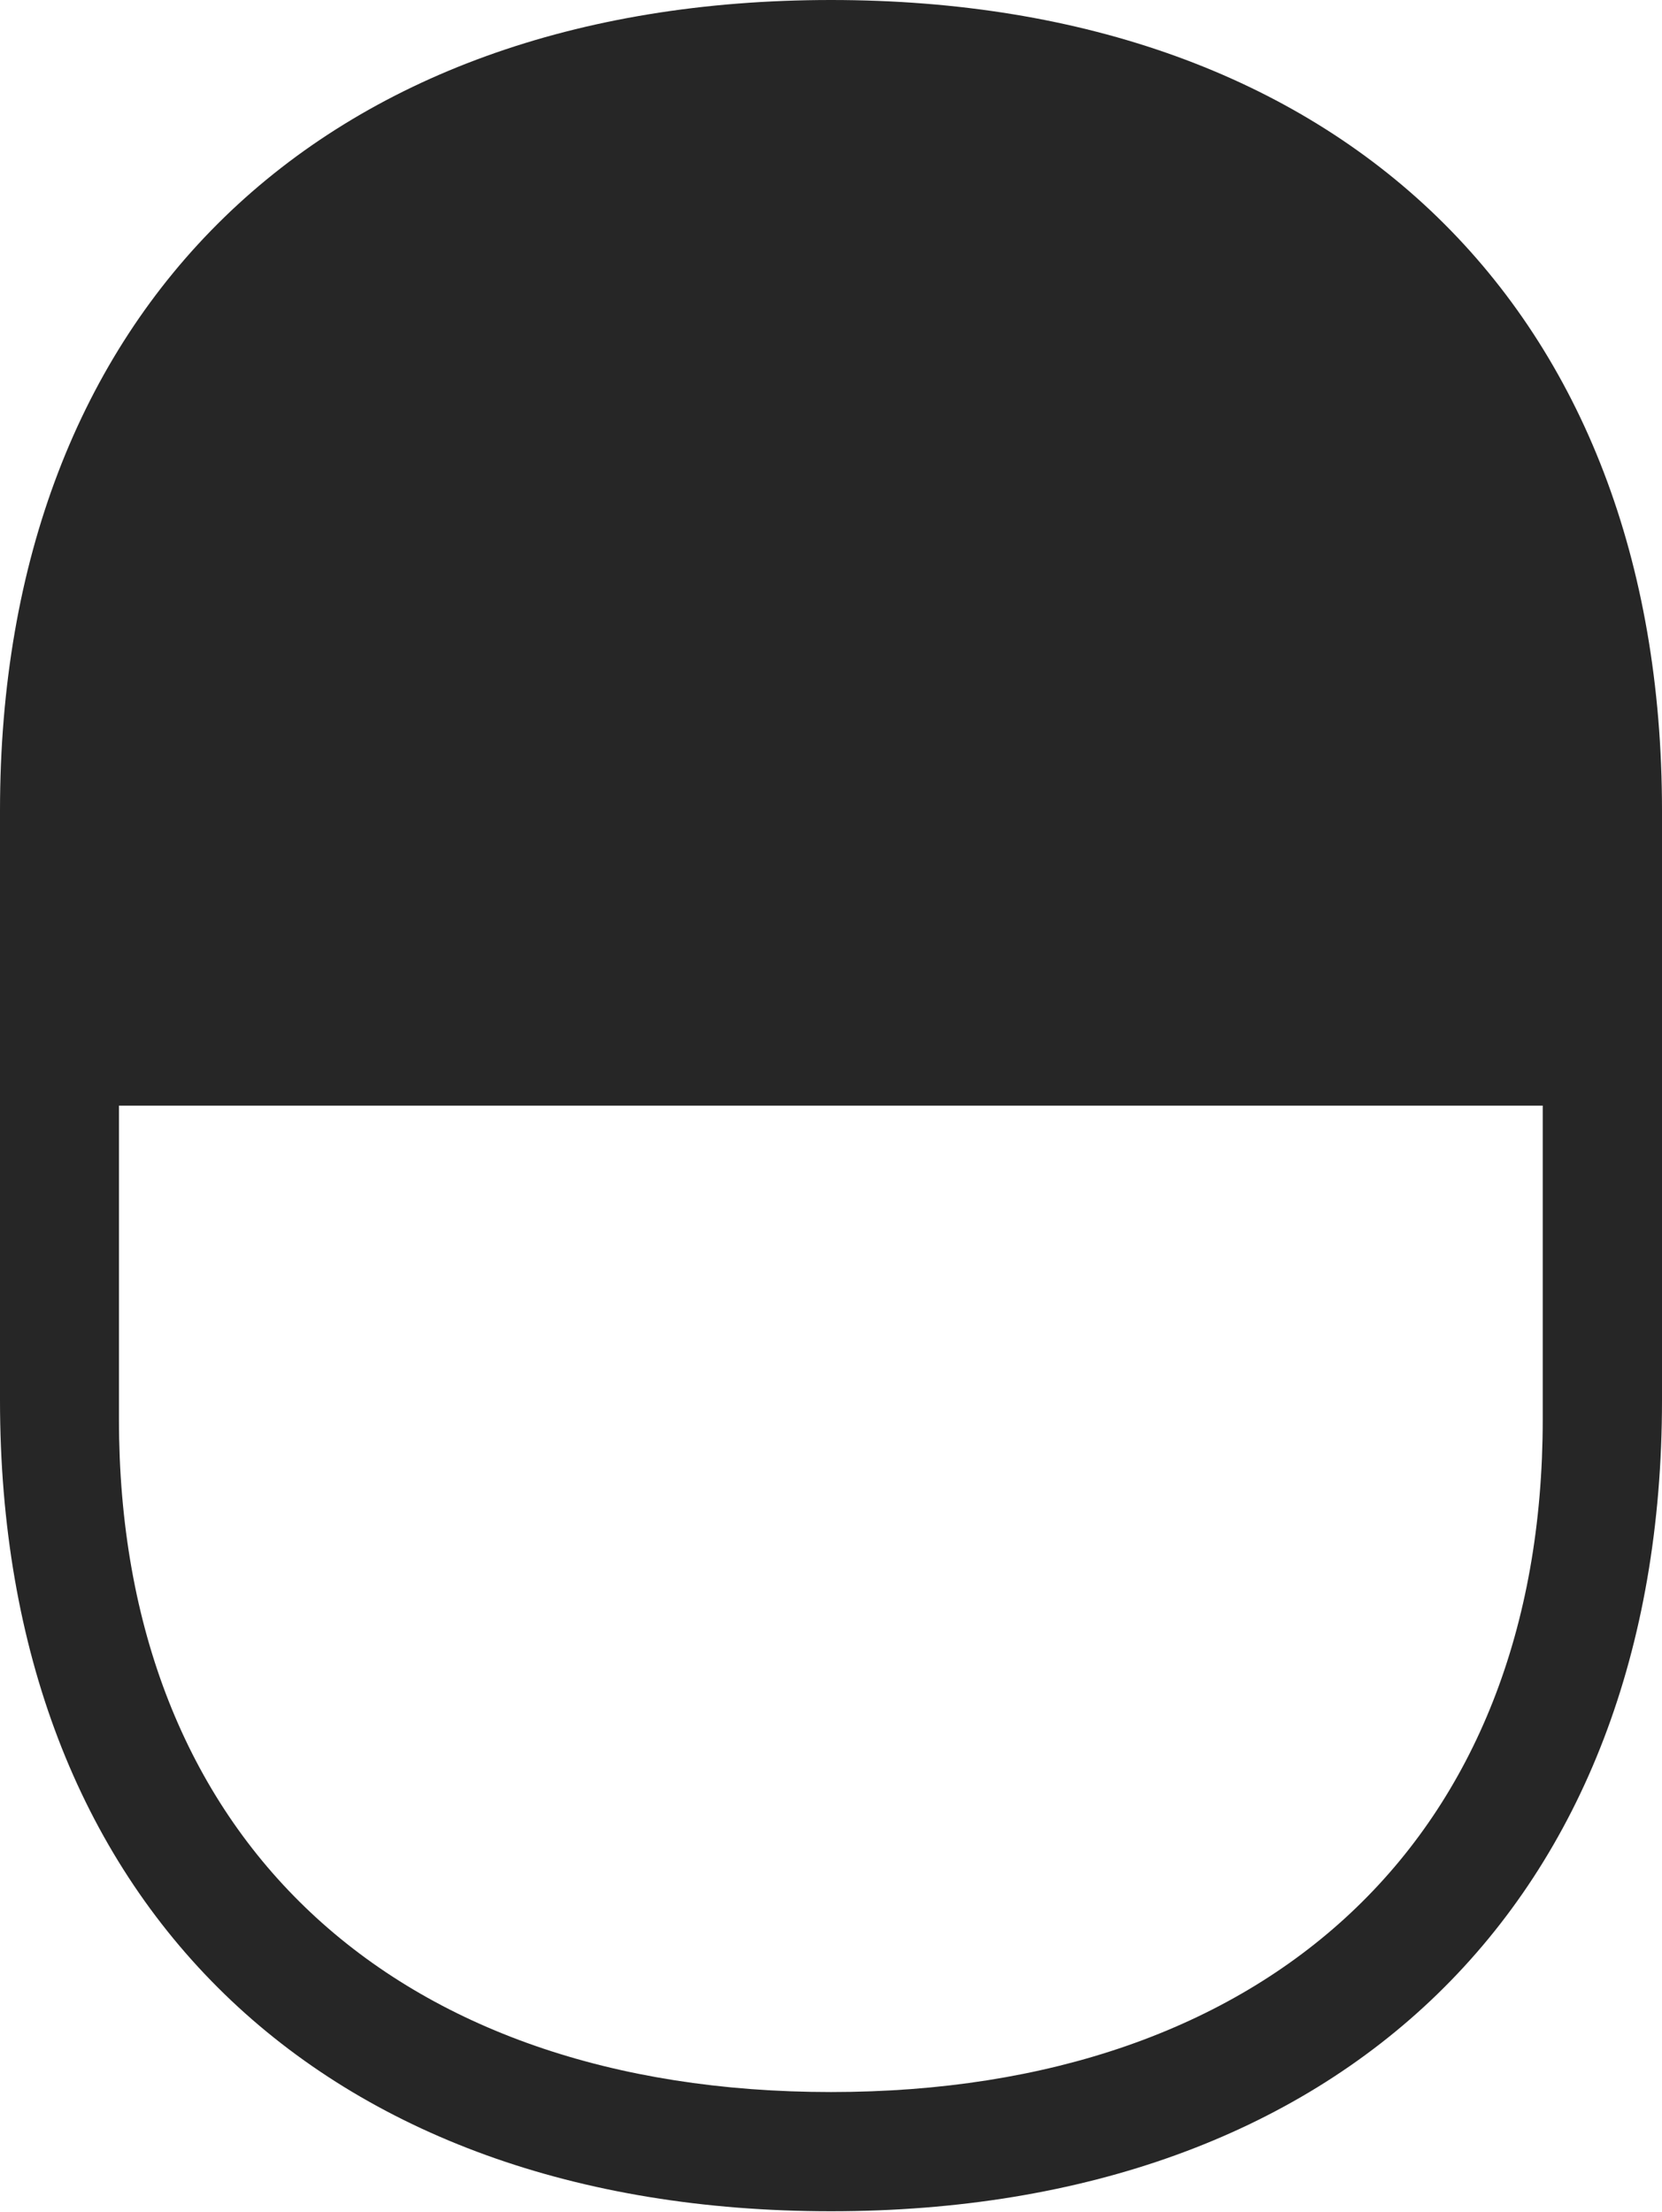 <?xml version="1.0" encoding="UTF-8"?>
<!--Generator: Apple Native CoreSVG 232.5-->
<!DOCTYPE svg
PUBLIC "-//W3C//DTD SVG 1.1//EN"
       "http://www.w3.org/Graphics/SVG/1.1/DTD/svg11.dtd">
<svg version="1.1" xmlns="http://www.w3.org/2000/svg" xmlns:xlink="http://www.w3.org/1999/xlink" width="85.183" height="113.372">
 <g>
  <rect height="113.372" opacity="0" width="85.183" x="0" y="0"/>
  <path d="M42.591 0C16.468 0 0 15.841 0 41.542L0 71.766C0 97.482 16.468 113.323 42.591 113.323C68.7 113.323 85.183 97.482 85.183 71.766L85.183 41.542C85.183 15.841 68.7 0 42.591 0ZM6.097 56.662L79.07 56.662L79.07 72.746C79.07 94.194 65.019 107.214 42.591 107.214C20.163 107.214 6.097 94.194 6.097 72.746Z" fill="#000000" fill-opacity="0.85"/>
 </g>
</svg>
